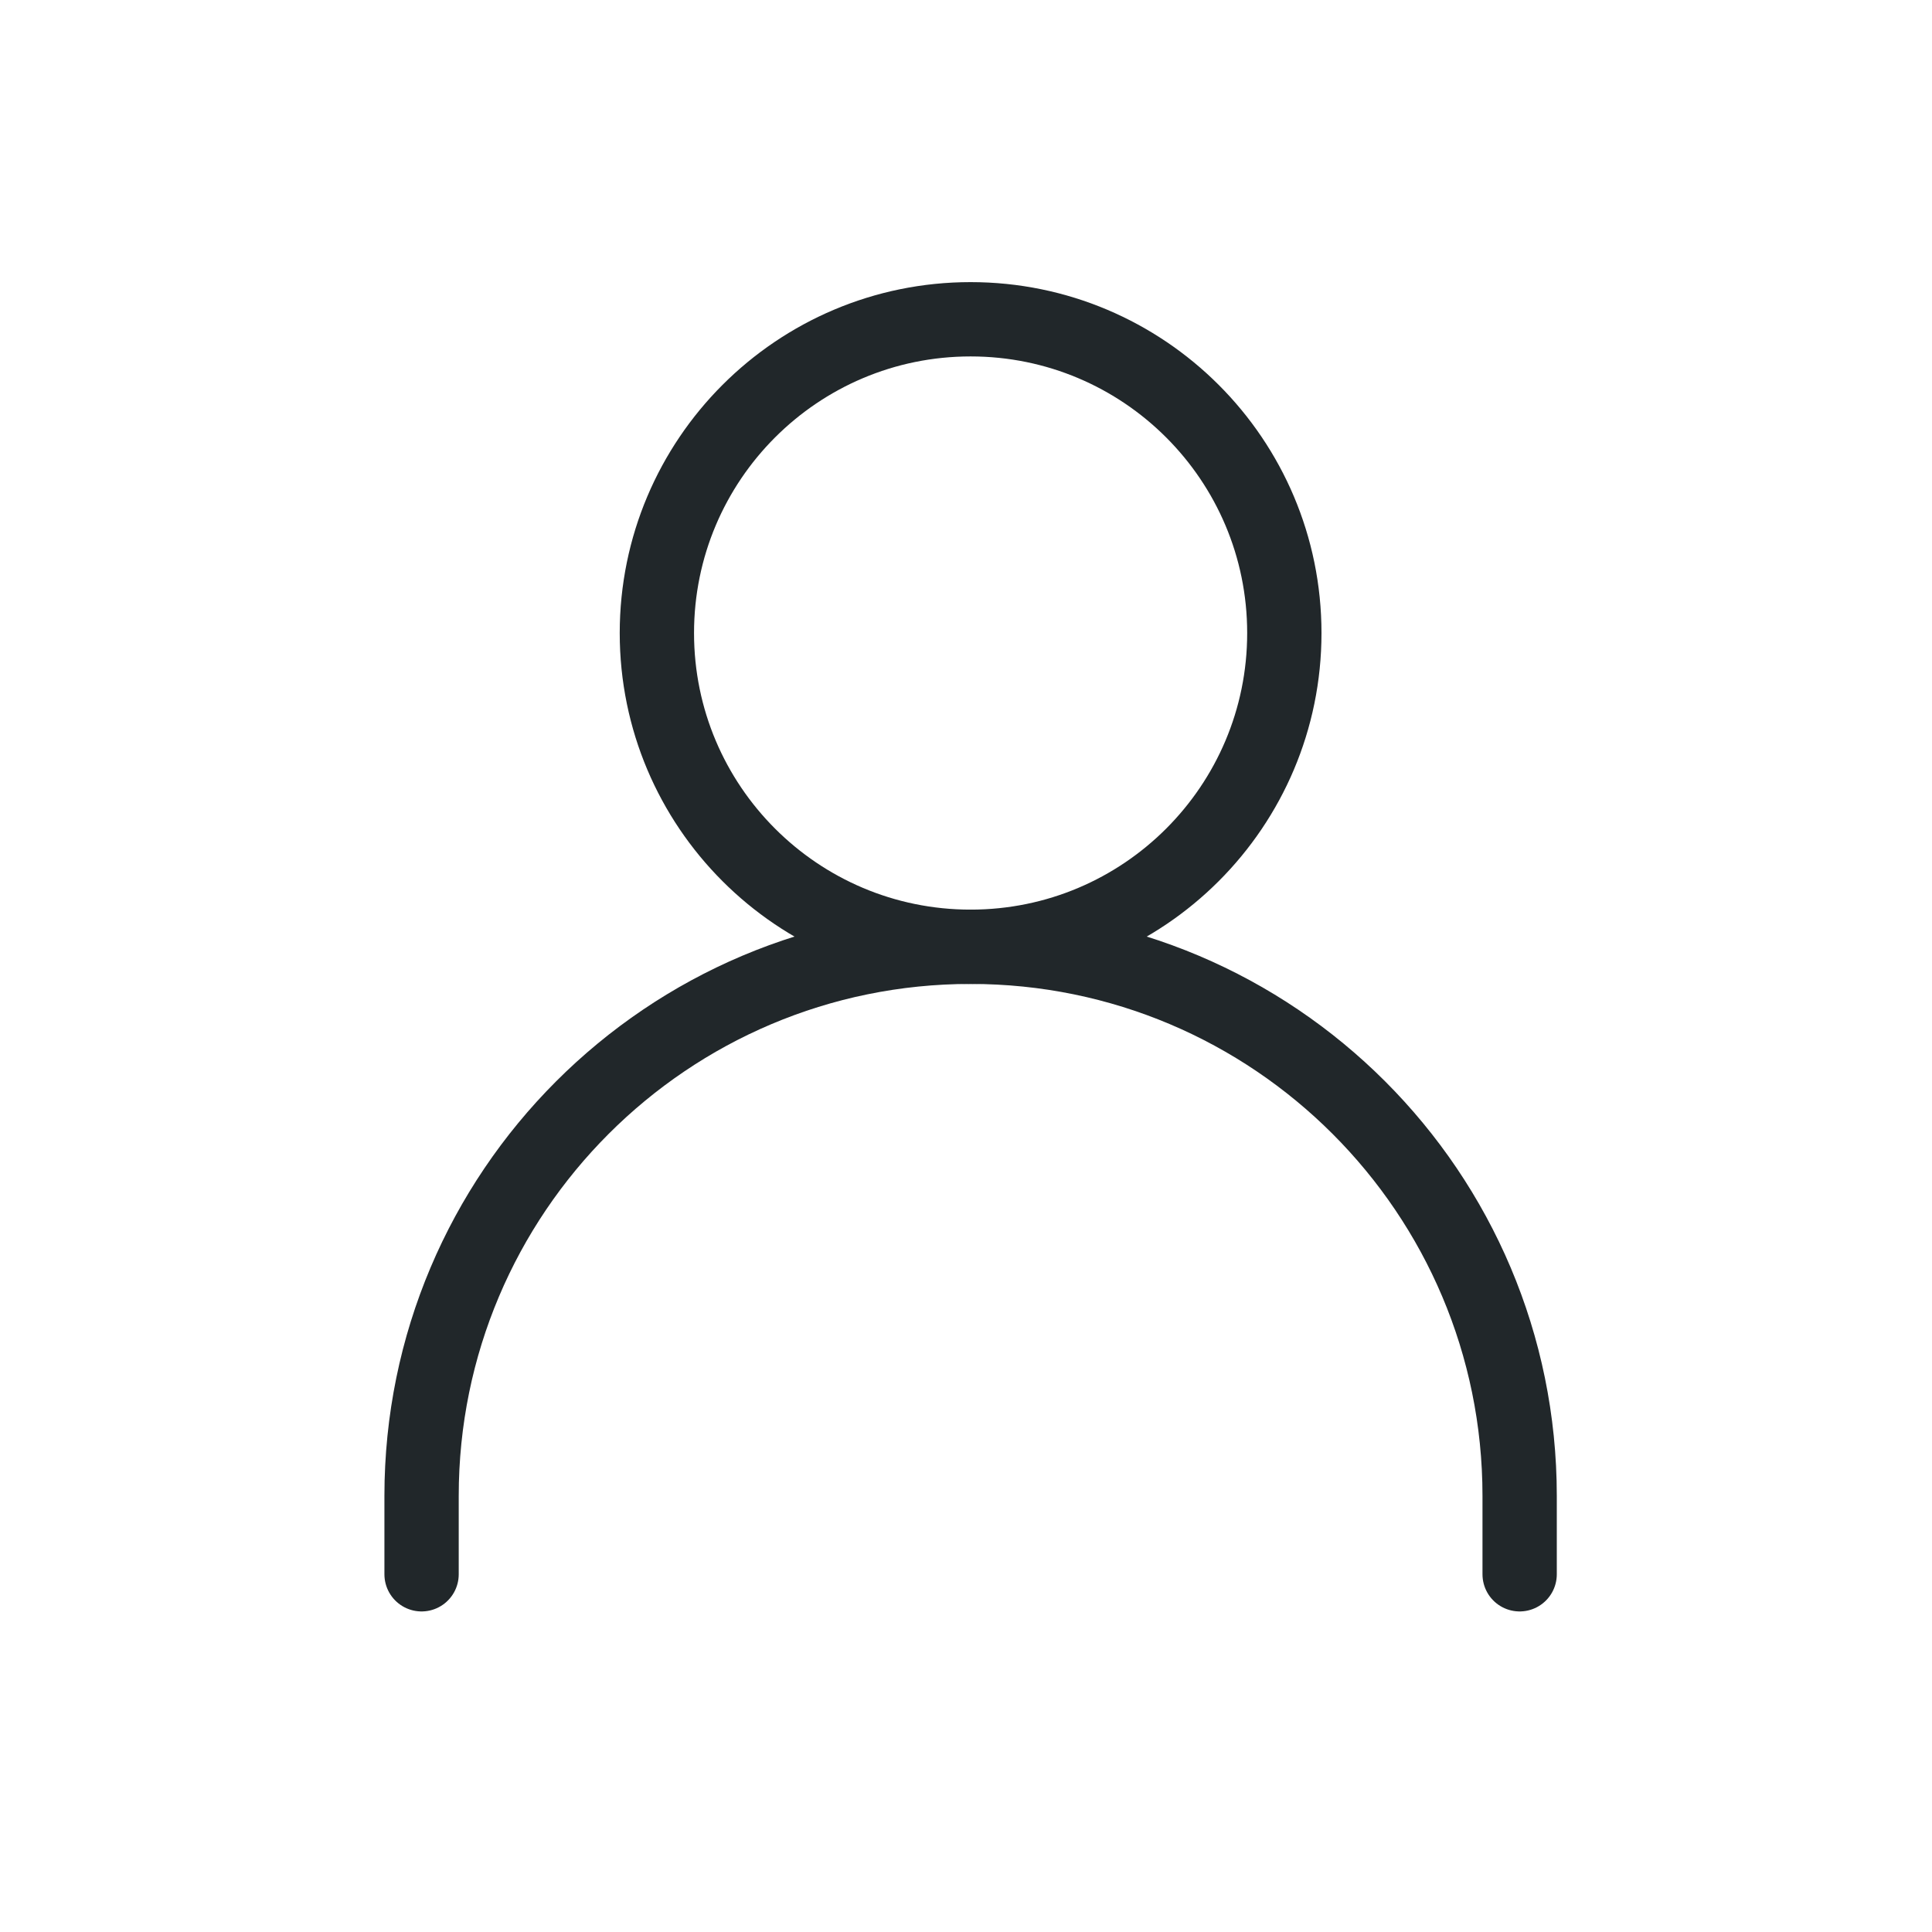 <svg width="39" height="39" viewBox="0 0 39 39" fill="none" xmlns="http://www.w3.org/2000/svg">
<path d="M8.51 31.779V30.196C8.51 24.075 13.472 19.112 19.593 19.112C25.714 19.112 30.676 24.075 30.676 30.196V31.779" stroke="#21272A" stroke-width="1.5" stroke-linecap="round" stroke-linejoin="round"/>
<path d="M19.593 19.112C23.091 19.112 25.926 16.276 25.926 12.779C25.926 9.281 23.091 6.445 19.593 6.445C16.095 6.445 13.26 9.281 13.26 12.779C13.26 16.276 16.095 19.112 19.593 19.112Z" stroke="#21272A" stroke-width="1.5" stroke-linecap="round" stroke-linejoin="round"/>
</svg>

